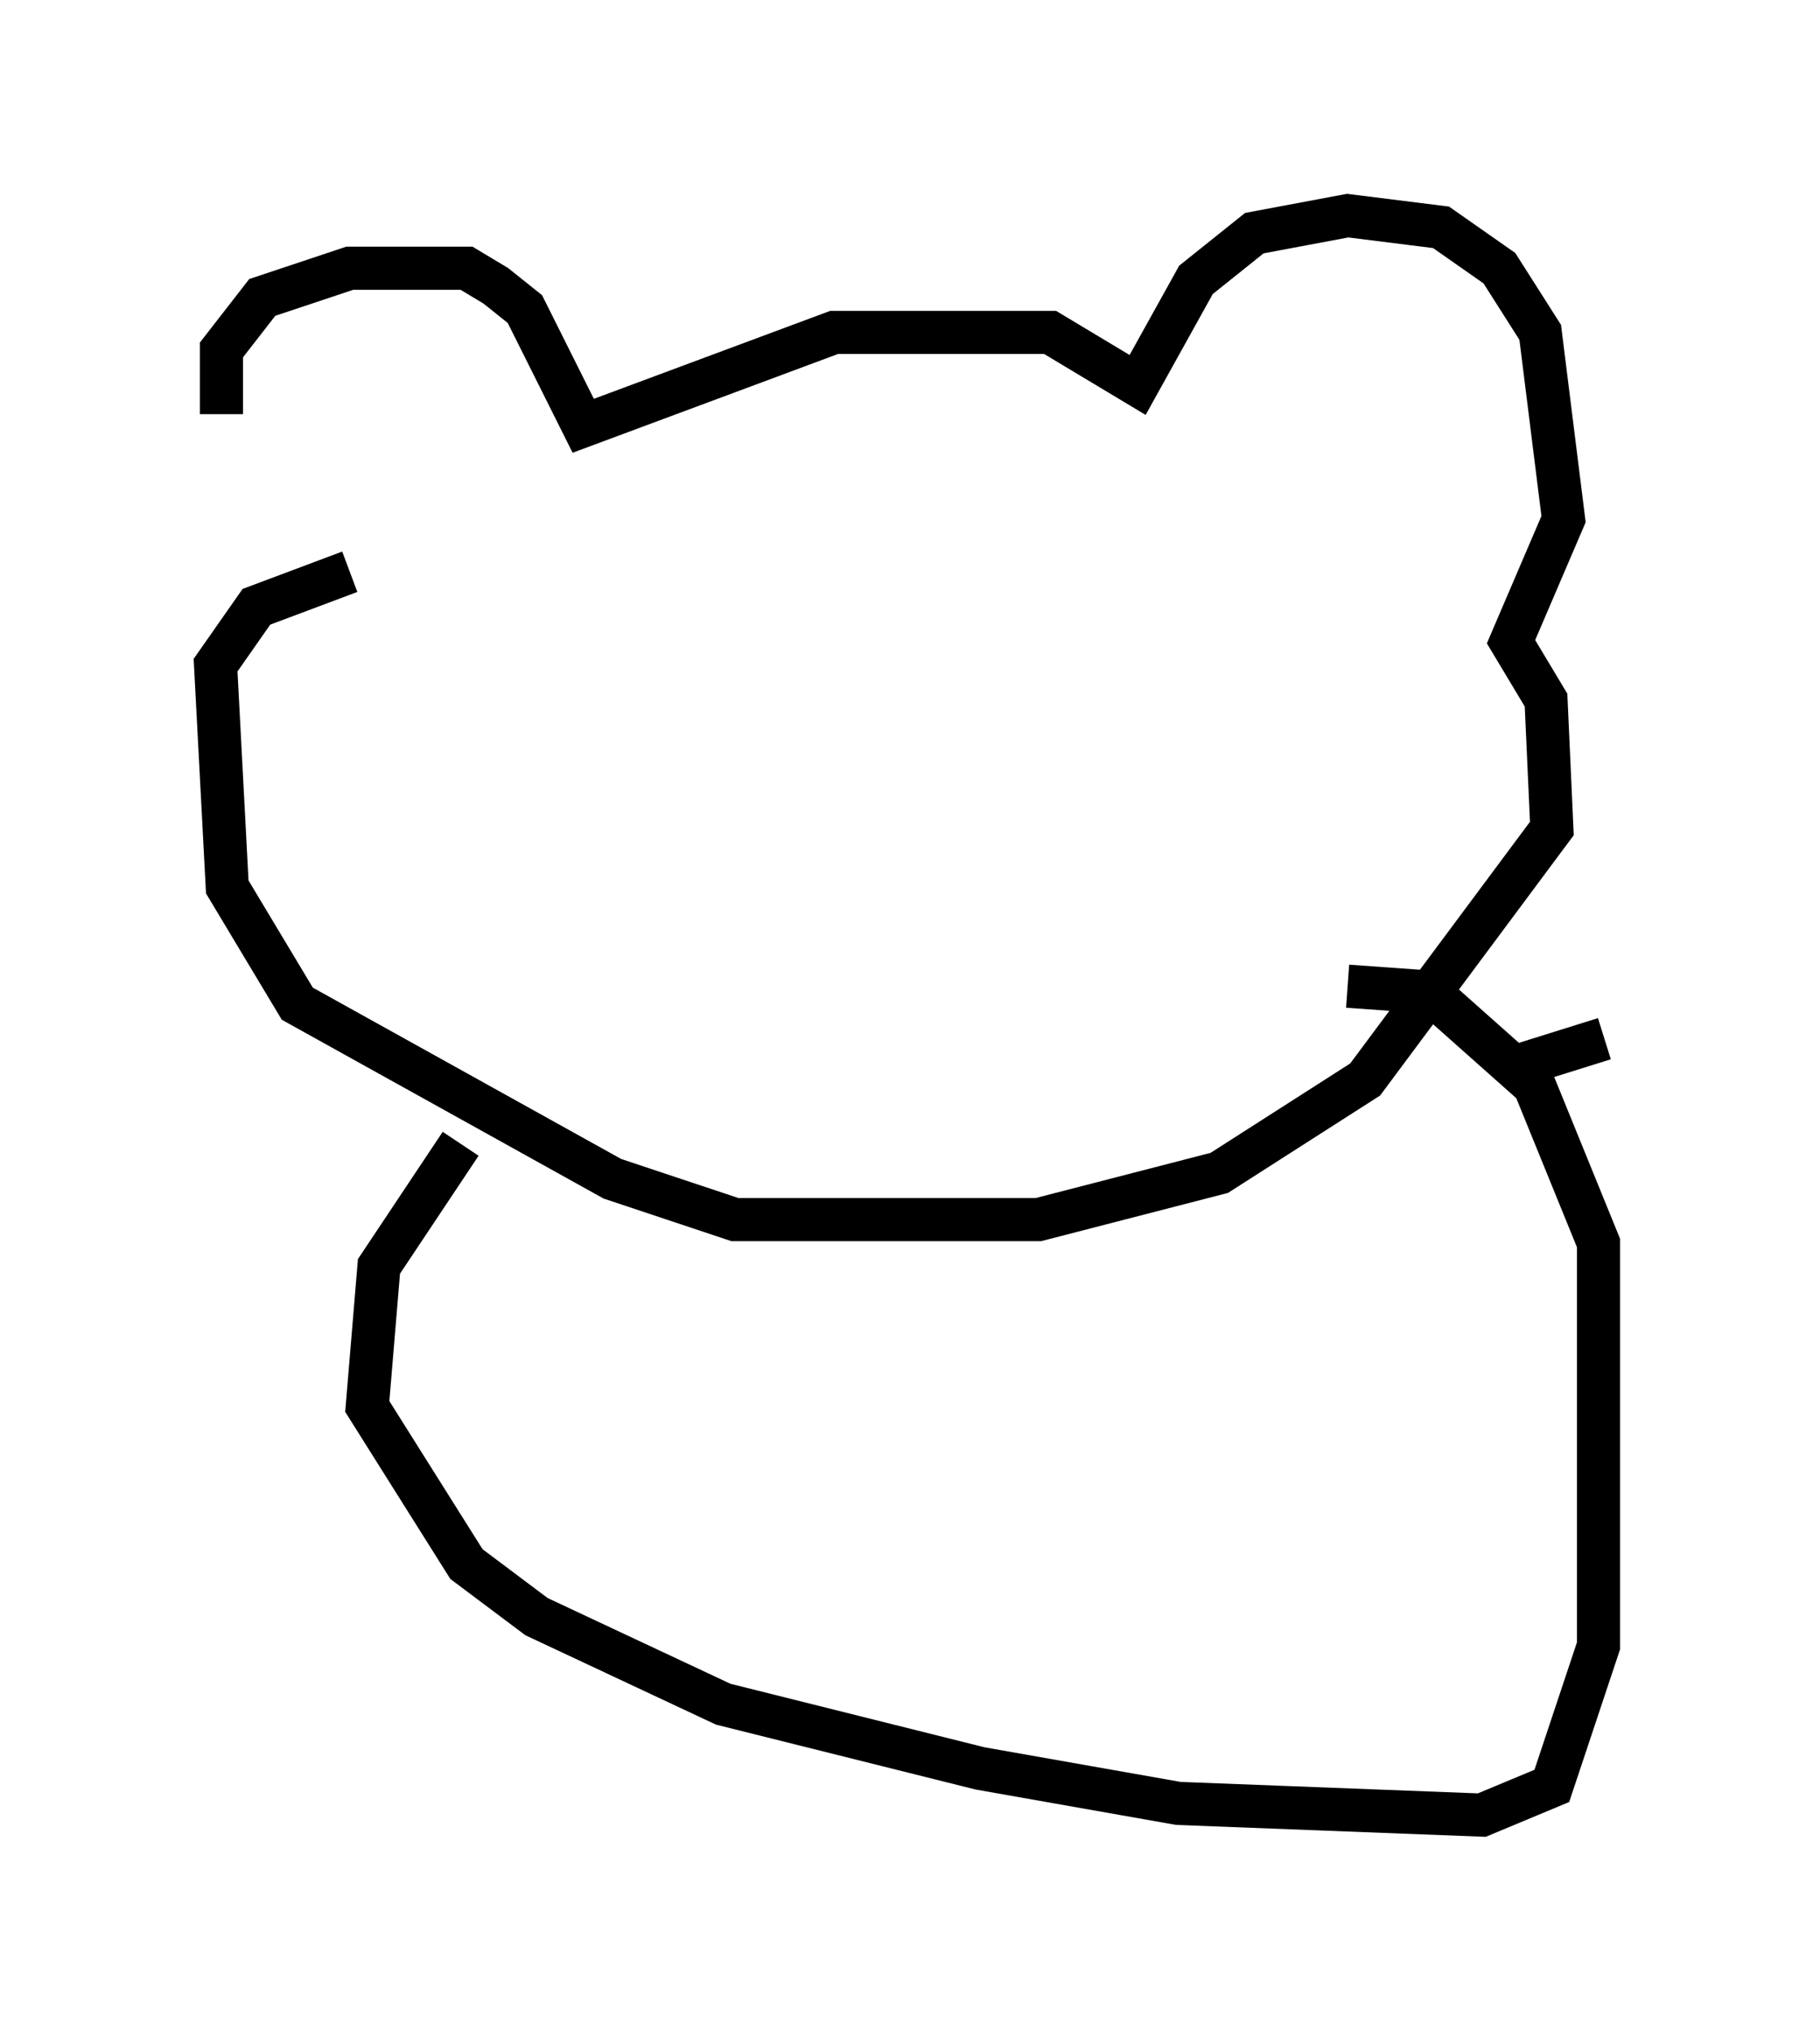 <?xml version="1.0" encoding="utf-8" ?>
<svg baseProfile="full" height="47.077" version="1.1" width="42.205" xmlns="http://www.w3.org/2000/svg" xmlns:ev="http://www.w3.org/2001/xml-events" xmlns:xlink="http://www.w3.org/1999/xlink"><defs /><rect fill="white" height="47.077" width="42.205" x="0" y="0" /><path d="M5.947, 12.307 m-0.812, -2.706 l0.0, -1.488 0.947, -1.218 l2.03, -0.677 2.706, 0.0 l0.677, 0.406 0.677, 0.541 l1.353, 2.706 5.819, -2.165 l5.007, 0.0 2.03, 1.218 l1.353, -2.436 1.353, -1.083 l2.165, -0.406 2.165, 0.271 l1.353, 0.947 0.947, 1.488 l0.541, 4.33 -1.218, 2.842 l0.812, 1.353 0.135, 2.977 l-4.33, 5.819 -3.383, 2.165 l-4.195, 1.083 -7.036, 0.0 l-2.842, -0.947 -7.307, -4.059 l-1.624, -2.706 -0.271, -5.142 l0.947, -1.353 2.165, -0.812 m2.571, 13.261 l-1.894, 2.842 -0.271, 3.248 l2.3, 3.654 1.624, 1.218 l4.33, 2.03 5.954, 1.488 l4.601, 0.812 7.036, 0.271 l1.624, -0.677 1.083, -3.248 l0.0, -9.337 -1.488, -3.654 l-2.436, -2.165 -1.894, -0.135 m3.789, 1.894 l2.165, -0.677 " fill="none" stroke="black" stroke-width="1" /></svg>